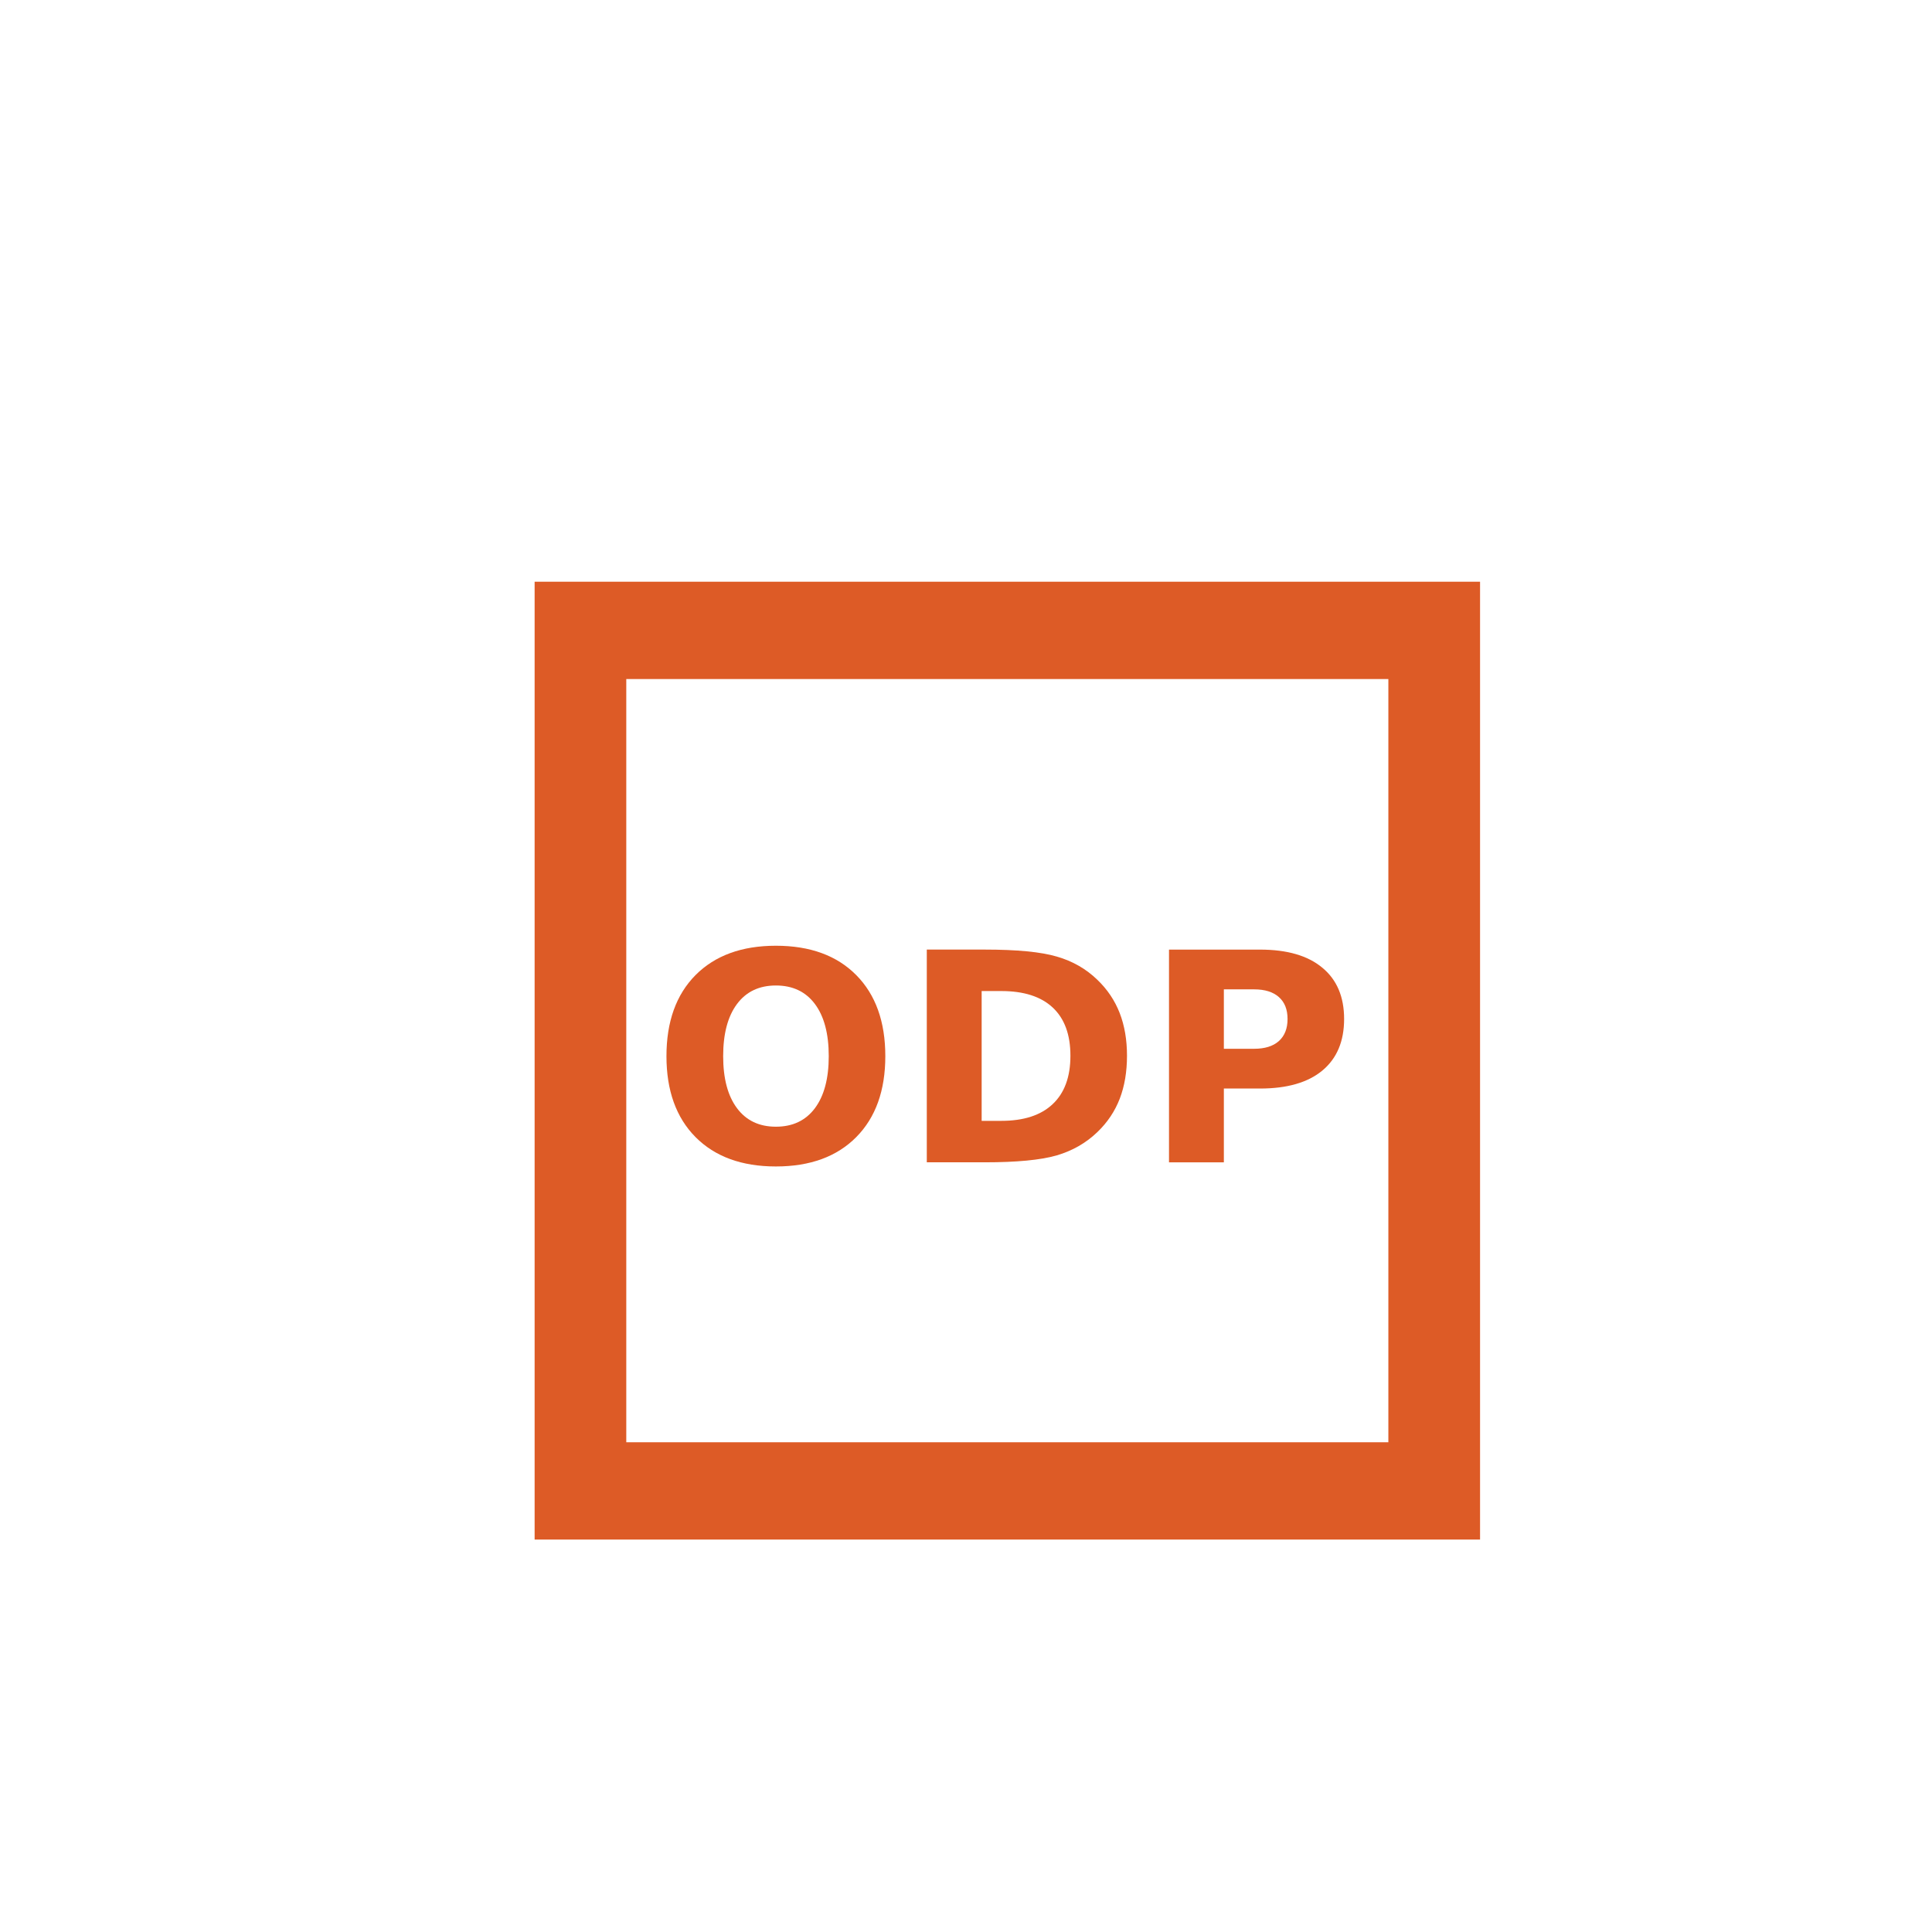 <?xml version="1.0" encoding="UTF-8"?>
<svg viewBox="0 0 512 512" xmlns="http://www.w3.org/2000/svg">
 <path d="m392.23 408h-250.55v-253.84h250.55zm-226.26-25.787h201.96v-202.26h-201.96" fill="#dd5b26"/>
 <g transform="translate(-1.892 18.286)" fill="#dd5b26" style="shape-inside:url(#rect16433);white-space:pre" aria-label="ODP">
  <path d="m207.51 242.88q-6.646 0-10.309 4.909-3.663 4.909-3.663 13.82 0 8.874 3.663 13.783 3.663 4.909 10.309 4.909 6.684 0 10.346-4.909 3.663-4.909 3.663-13.783 0-8.912-3.663-13.82t-10.346-4.909zm0-10.535q13.594 0 21.297 7.779t7.703 21.486q0 13.669-7.703 21.448-7.703 7.779-21.297 7.779-13.556 0-21.297-7.779-7.703-7.779-7.703-21.448 0-13.707 7.703-21.486 7.741-7.779 21.297-7.779z"/>
  <path d="m262.04 244.35v34.4h5.211q8.912 0 13.594-4.418 4.72-4.418 4.72-12.839 0-8.383-4.682-12.763-4.682-4.38-13.632-4.38zm-14.538-10.988h15.331q12.839 0 19.107 1.85 6.306 1.812 10.799 6.193 3.965 3.814 5.891 8.798t1.926 11.29q0 6.381-1.926 11.404-1.926 4.984-5.891 8.798-4.531 4.38-10.875 6.231-6.344 1.812-19.031 1.812h-15.331z"/>
  <path d="m311.69 233.37h24.129q10.762 0 16.501 4.796 5.777 4.758 5.777 13.594 0 8.874-5.777 13.669-5.74 4.758-16.501 4.758h-9.591v19.56h-14.538zm14.538 10.535v15.746h8.043q4.229 0 6.533-2.039 2.303-2.077 2.303-5.853t-2.303-5.815q-2.303-2.039-6.533-2.039z"/>
 </g>
</svg>